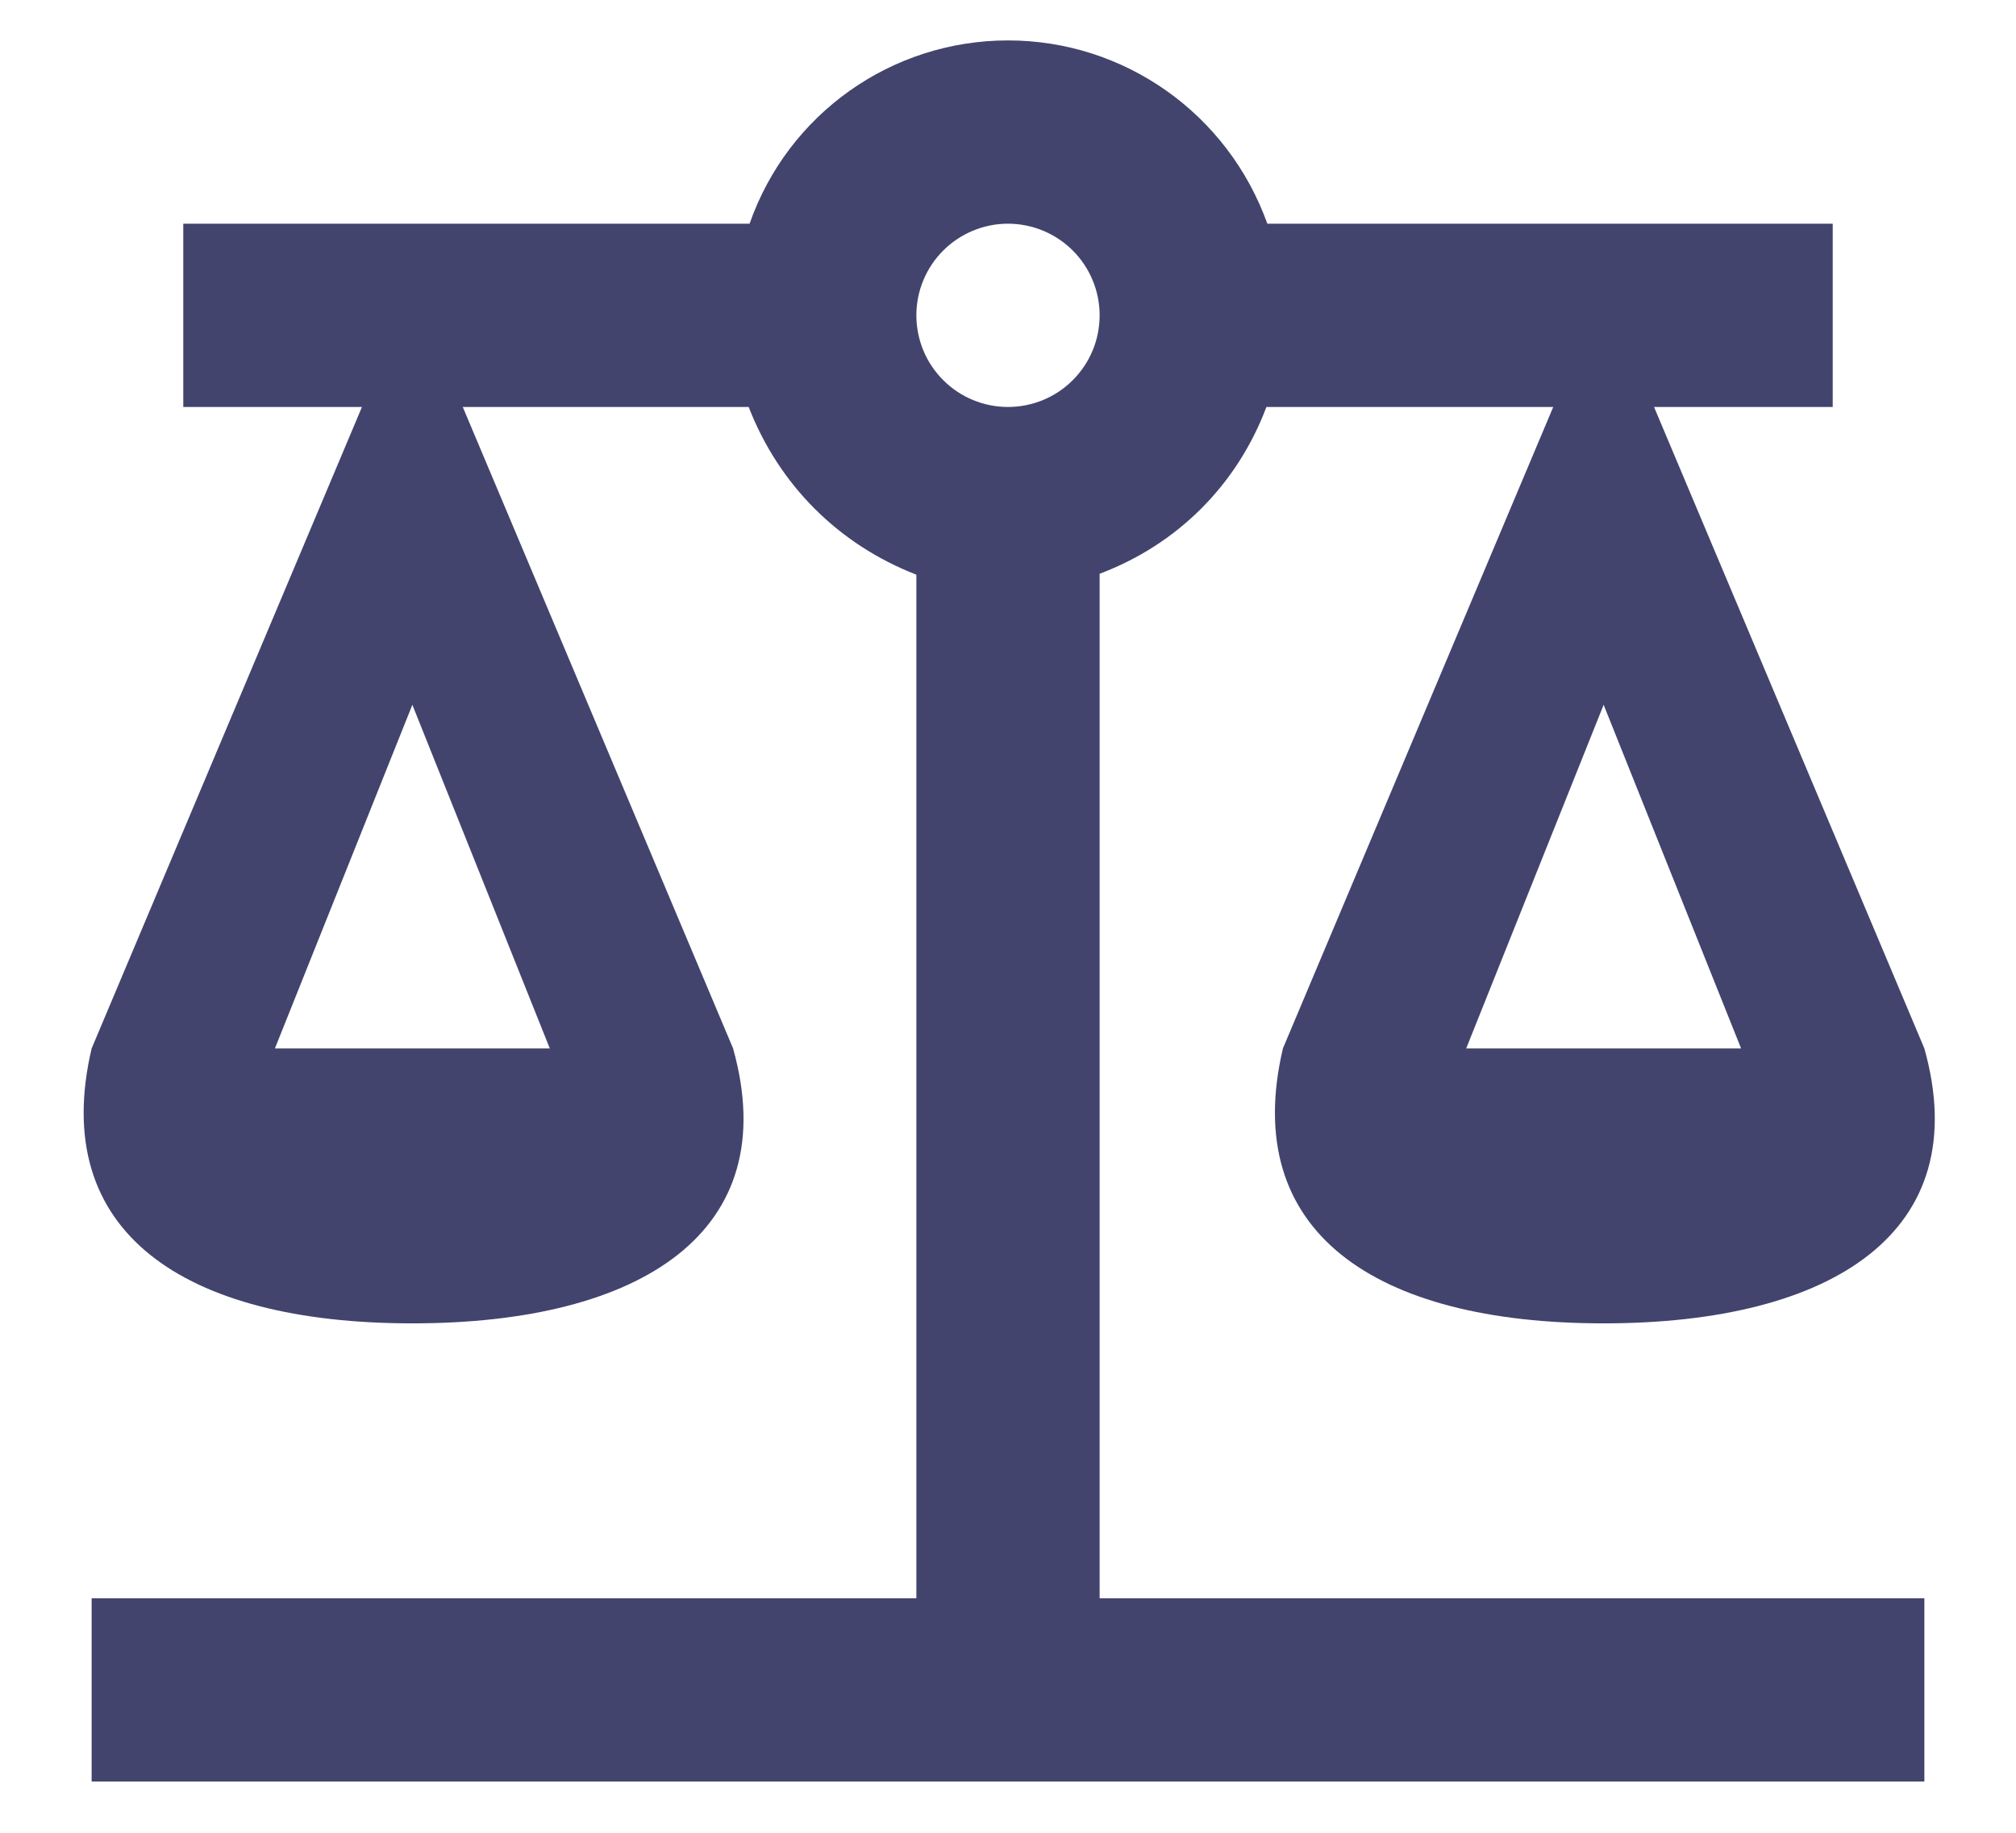 <svg width="22" height="20" viewBox="0 0 22 20" fill="none" xmlns="http://www.w3.org/2000/svg">
<path d="M11 0.441C9.73 0.441 8.6 1.241 8.18 2.441H2V4.441H3.95L1 11.441C0.53 13.441 2 14.441 4.5 14.441C7 14.441 8.56 13.441 8 11.441L5.05 4.441H8.17C8.5 5.291 9.15 5.941 10 6.271V17.441H1V19.441H21V17.441H12V6.261C12.85 5.941 13.5 5.291 13.82 4.441H16.95L14 11.441C13.53 13.441 15 14.441 17.5 14.441C20 14.441 21.56 13.441 21 11.441L18.05 4.441H20V2.441H13.83C13.4 1.241 12.27 0.441 11 0.441ZM11 2.441C11.265 2.441 11.52 2.547 11.707 2.734C11.895 2.922 12 3.176 12 3.441C12 3.706 11.895 3.961 11.707 4.148C11.52 4.336 11.265 4.441 11 4.441C10.735 4.441 10.48 4.336 10.293 4.148C10.105 3.961 10 3.706 10 3.441C10 3.176 10.105 2.922 10.293 2.734C10.48 2.547 10.735 2.441 11 2.441ZM4.5 7.691L6 11.441H3L4.5 7.691ZM17.5 7.691L19 11.441H16L17.5 7.691Z" fill="#42446E"/>
</svg>
